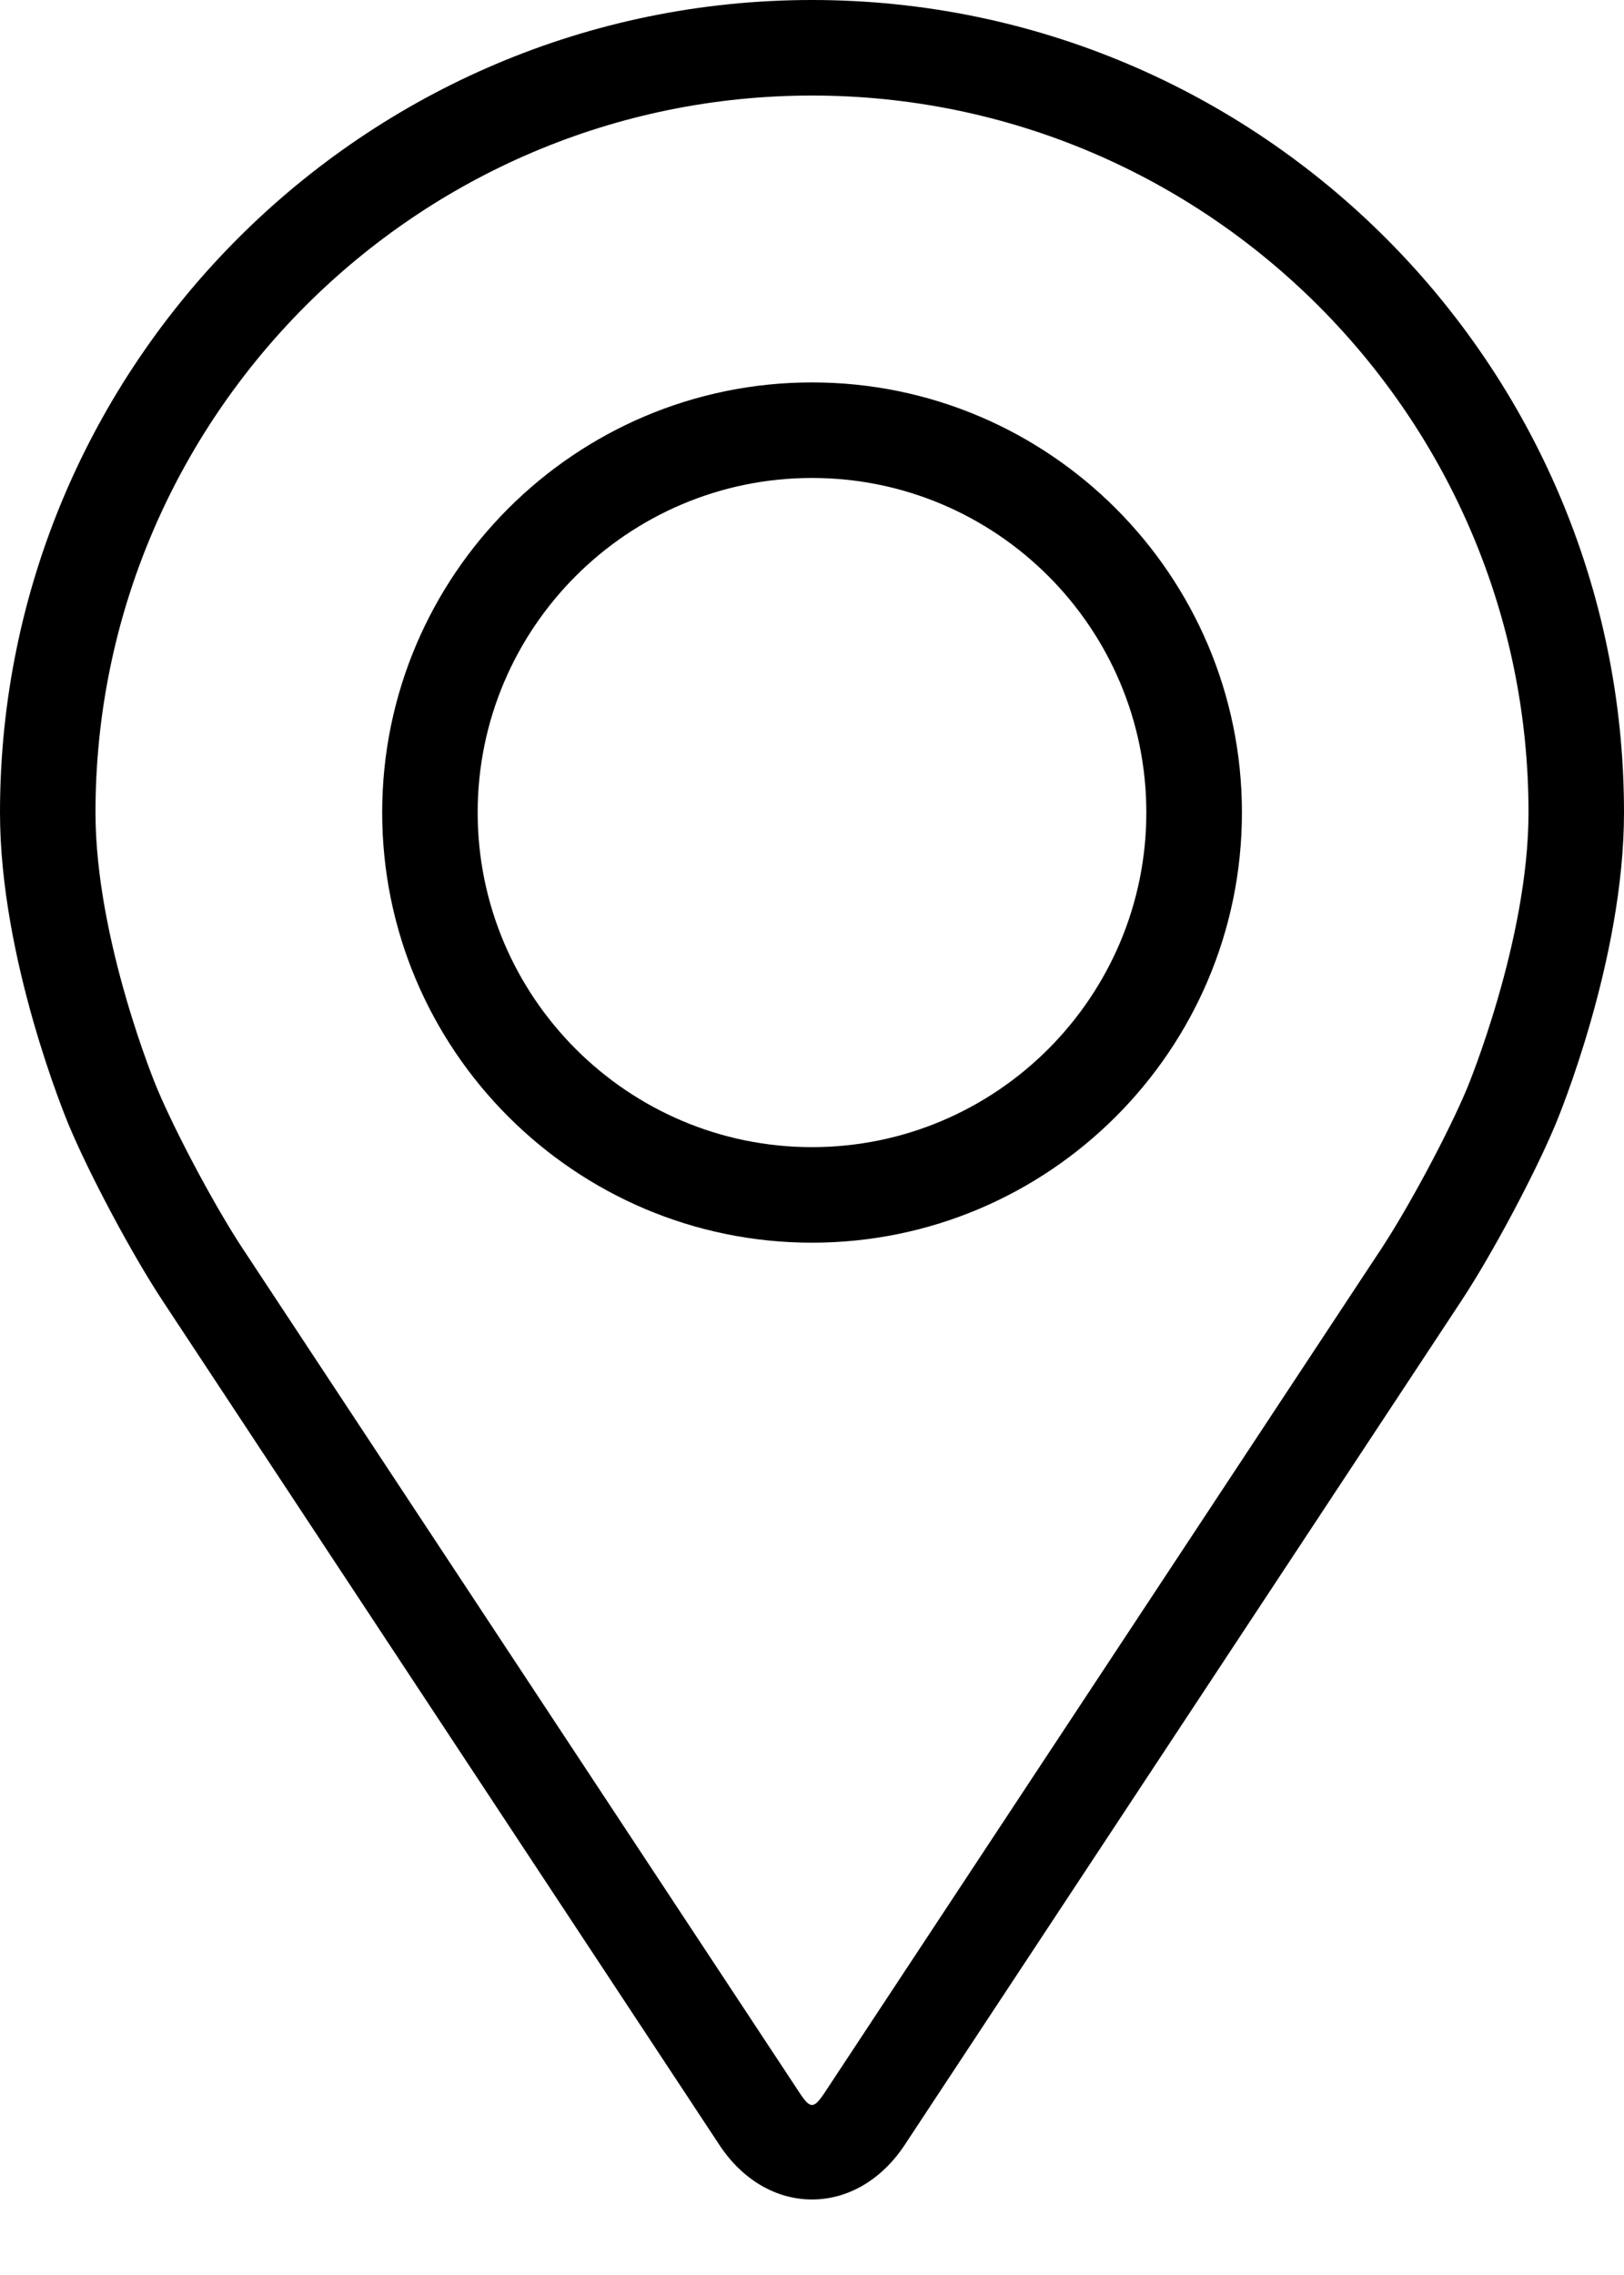 <svg width="15" height="21" viewBox="0 0 15 21" fill="none" xmlns="http://www.w3.org/2000/svg">
<path d="M7.5 0C3.364 0 0 3.364 0 7.5C0 8.861 0.611 10.326 0.636 10.387C0.833 10.856 1.222 11.583 1.503 12.009L6.645 19.8C6.856 20.12 7.167 20.303 7.5 20.303C7.833 20.303 8.144 20.12 8.355 19.801L13.497 12.009C13.778 11.583 14.167 10.856 14.364 10.387C14.39 10.326 15 8.862 15 7.5C15 3.364 11.636 0 7.5 0ZM13.551 10.045C13.375 10.465 13.012 11.141 12.761 11.523L7.618 19.315C7.516 19.469 7.484 19.469 7.383 19.315L2.24 11.523C1.988 11.141 1.626 10.464 1.45 10.045C1.442 10.027 0.882 8.679 0.882 7.5C0.882 3.851 3.851 0.882 7.5 0.882C11.149 0.882 14.118 3.851 14.118 7.5C14.118 8.681 13.556 10.032 13.551 10.045Z" fill="black"/>
<path d="M7.5 3.53C5.311 3.53 3.53 5.311 3.53 7.5C3.53 9.69 5.311 11.471 7.5 11.471C9.69 11.471 11.471 9.69 11.471 7.5C11.471 5.311 9.69 3.53 7.5 3.53ZM7.5 10.589C5.798 10.589 4.412 9.203 4.412 7.5C4.412 5.797 5.798 4.412 7.5 4.412C9.203 4.412 10.588 5.797 10.588 7.5C10.588 9.203 9.203 10.589 7.5 10.589Z" fill="black"/>
</svg>
